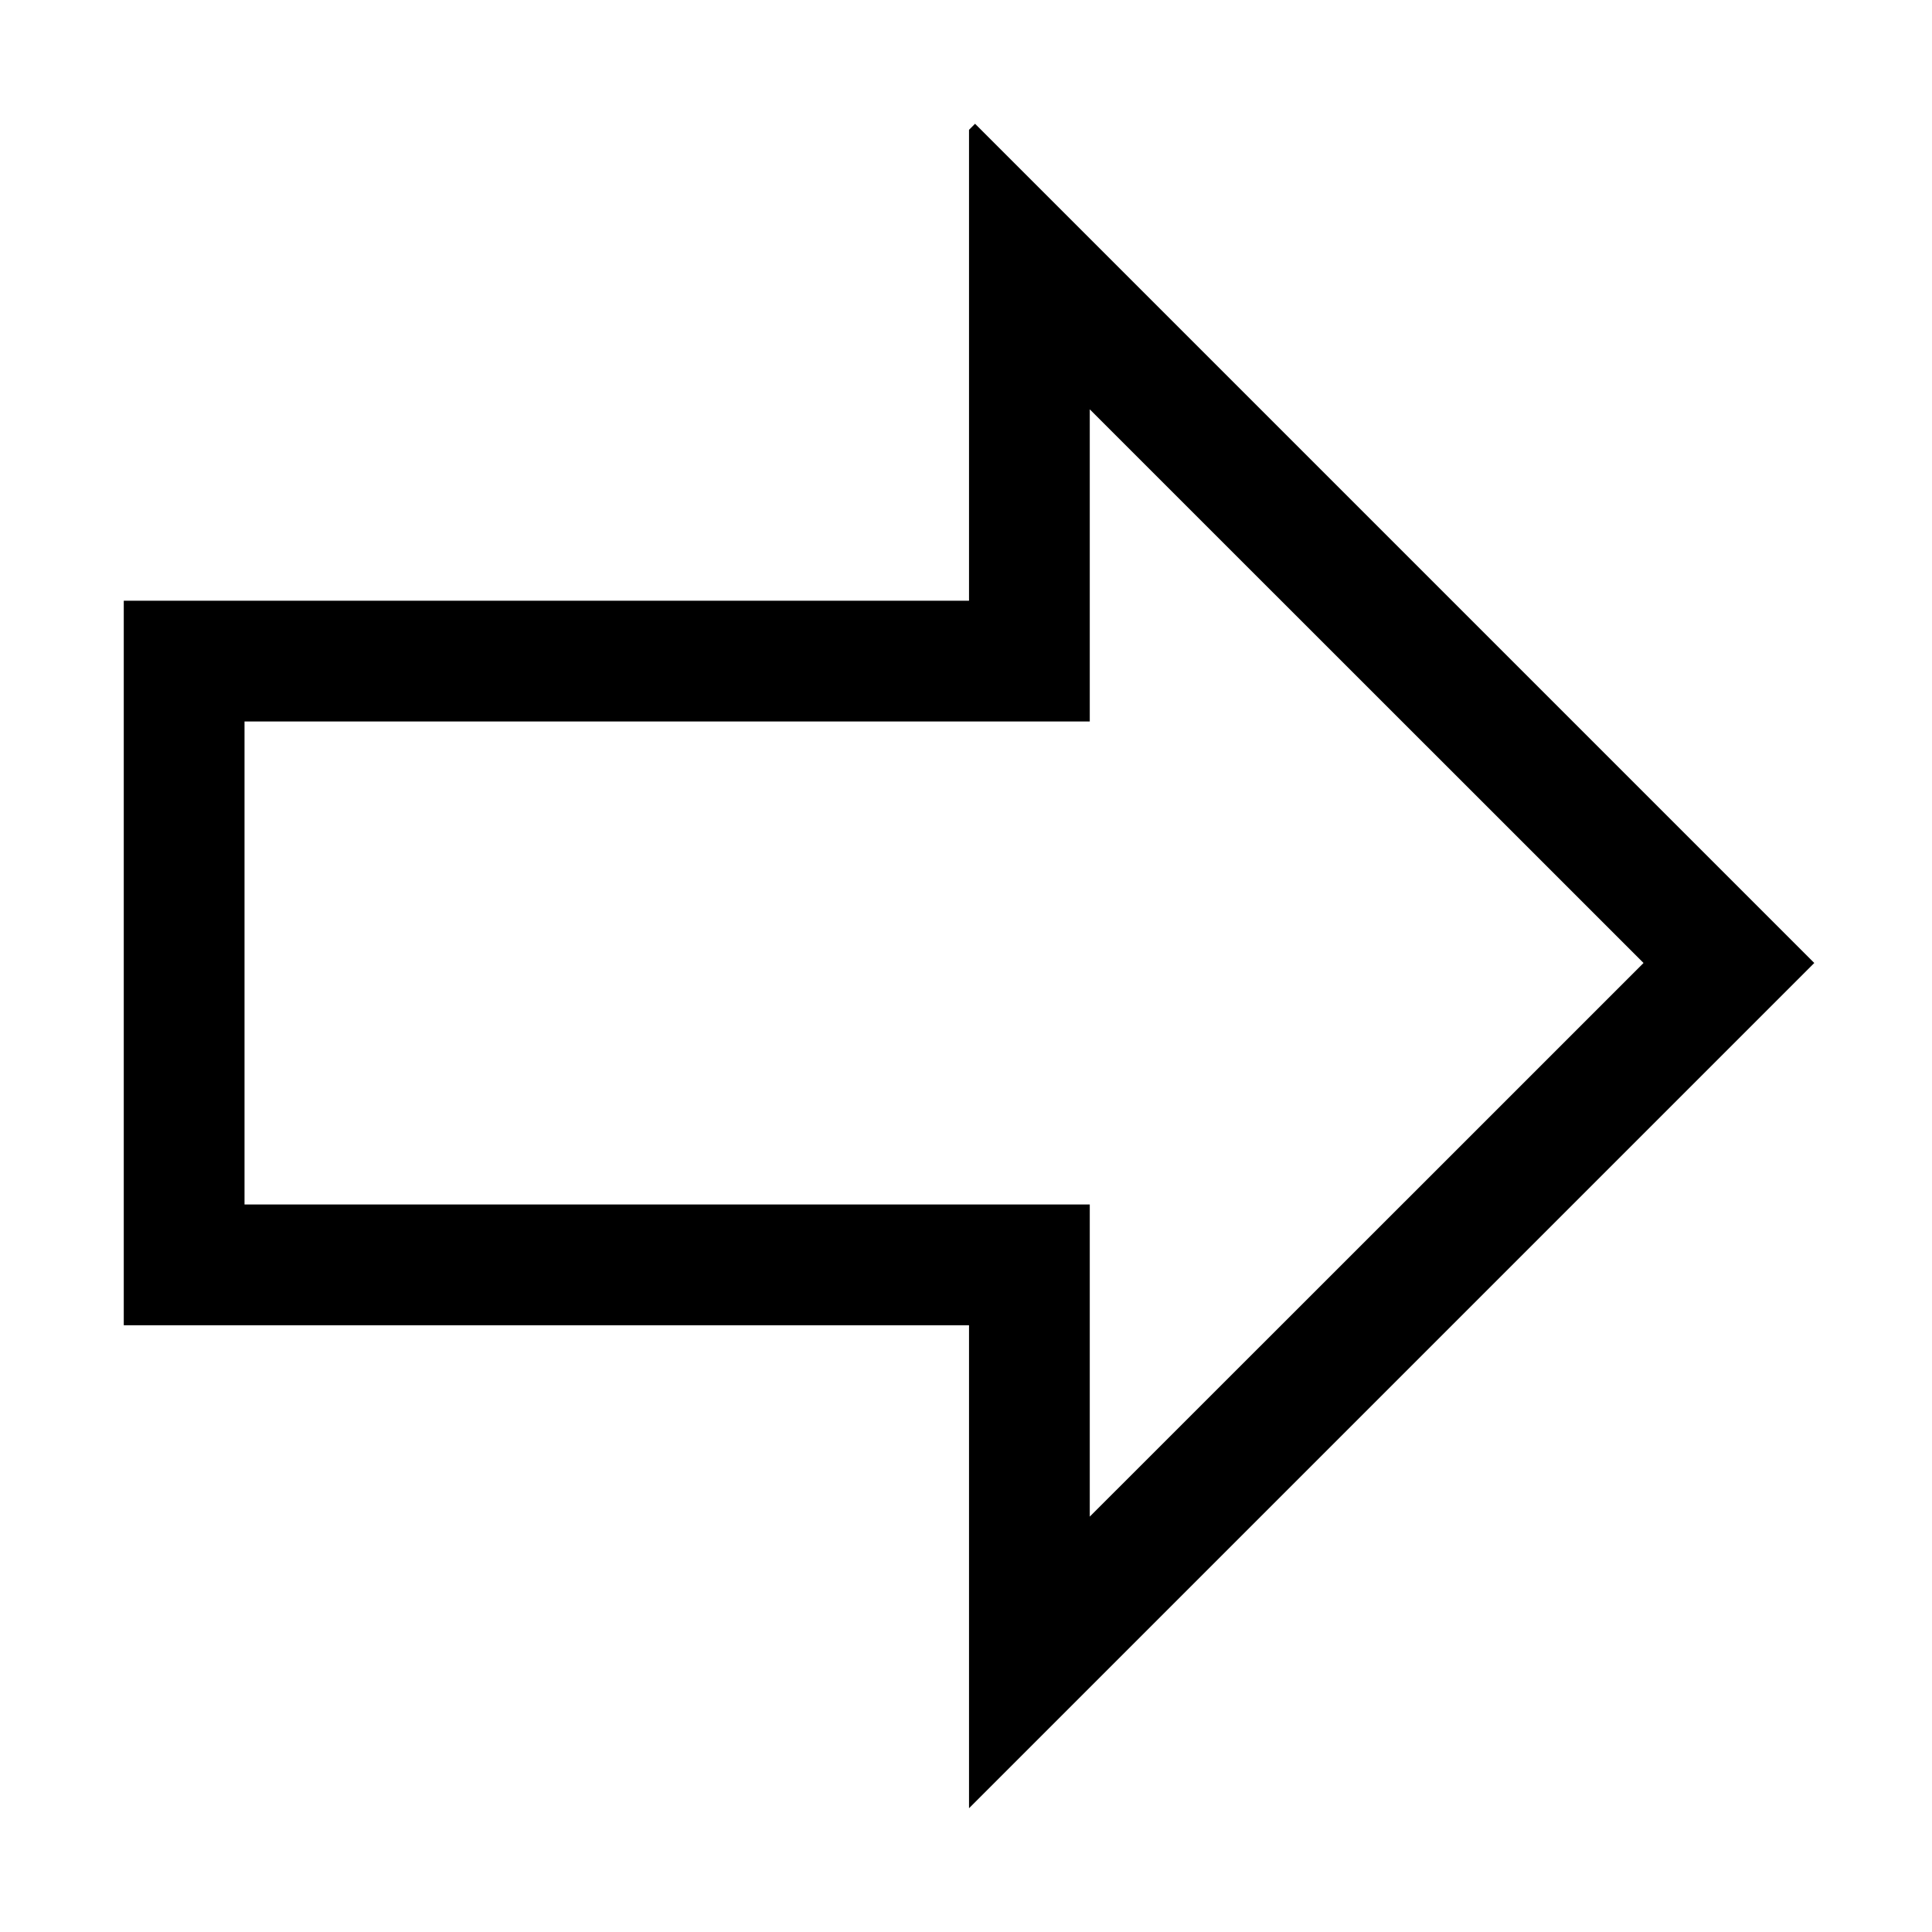 <?xml version="1.0" encoding="UTF-8" standalone="no"?>
<svg
   viewBox="0 0 16 16"
   version="1.1"
   id="svg5"
   sodipodi:docname="arrow_big_empty_right.svg"
   inkscape:version="1.1 (c4e8f9e, 2021-05-24)"
   width="32"
   height="32"
   xmlns:inkscape="http://www.inkscape.org/namespaces/inkscape"
   xmlns:sodipodi="http://sodipodi.sourceforge.net/DTD/sodipodi-0.dtd"
   xmlns="http://www.w3.org/2000/svg"
   xmlns:svg="http://www.w3.org/2000/svg"
   xmlns:rdf="http://www.w3.org/1999/02/22-rdf-syntax-ns#"
   xmlns:cc="http://creativecommons.org/ns#"
   xmlns:dc="http://purl.org/dc/elements/1.1/">
  <sodipodi:namedview
     pagecolor="#ffffff"
     bordercolor="#666666"
     borderopacity="1"
     objecttolerance="10"
     gridtolerance="10"
     guidetolerance="10"
     inkscape:pageopacity="0"
     inkscape:pageshadow="2"
     inkscape:window-width="1920"
     inkscape:window-height="998"
     id="namedview7"
     showgrid="true"
     inkscape:zoom="11.313709"
     inkscape:cx="40.702832"
     inkscape:cy="18.561552"
     inkscape:window-x="0"
     inkscape:window-y="0"
     inkscape:window-maximized="1"
     inkscape:current-layer="svg5"
     inkscape:snap-bbox="true"
     inkscape:bbox-nodes="true"
     inkscape:snap-page="true"
     inkscape:pagecheckerboard="0">
    <inkscape:grid
       type="xygrid"
       id="grid823" />
  </sodipodi:namedview>
  <defs
     id="defs3051">
    <style
       type="text/css"
       id="current-color-scheme">
      .ColorScheme-Text {
        color:#232629;
      }
      </style>
  </defs>
  <path
     id="path769"
     style="fill:#000000;fill-opacity:1;stroke:none;stroke-width:2.449"
     d="m 15.025,7.975 -0.707,-0.707 -1.293,-1.293 -2.95,-2.95 -2,-2 -0.05,0.05 V 2.39 4.975 h -6 -1 v 6 h 1 6 v 3 1 l 2.05,-2.05 4.243,-4.243 z m -1.414,0 -1.793,1.793 -2.793,2.792 V 9.975 h -1 -2.5 -3.5 v -4 h 3.5 2.5 1 v -1 -1.585 l 0.343,0.343 2.95,2.949 z" />
</svg>
